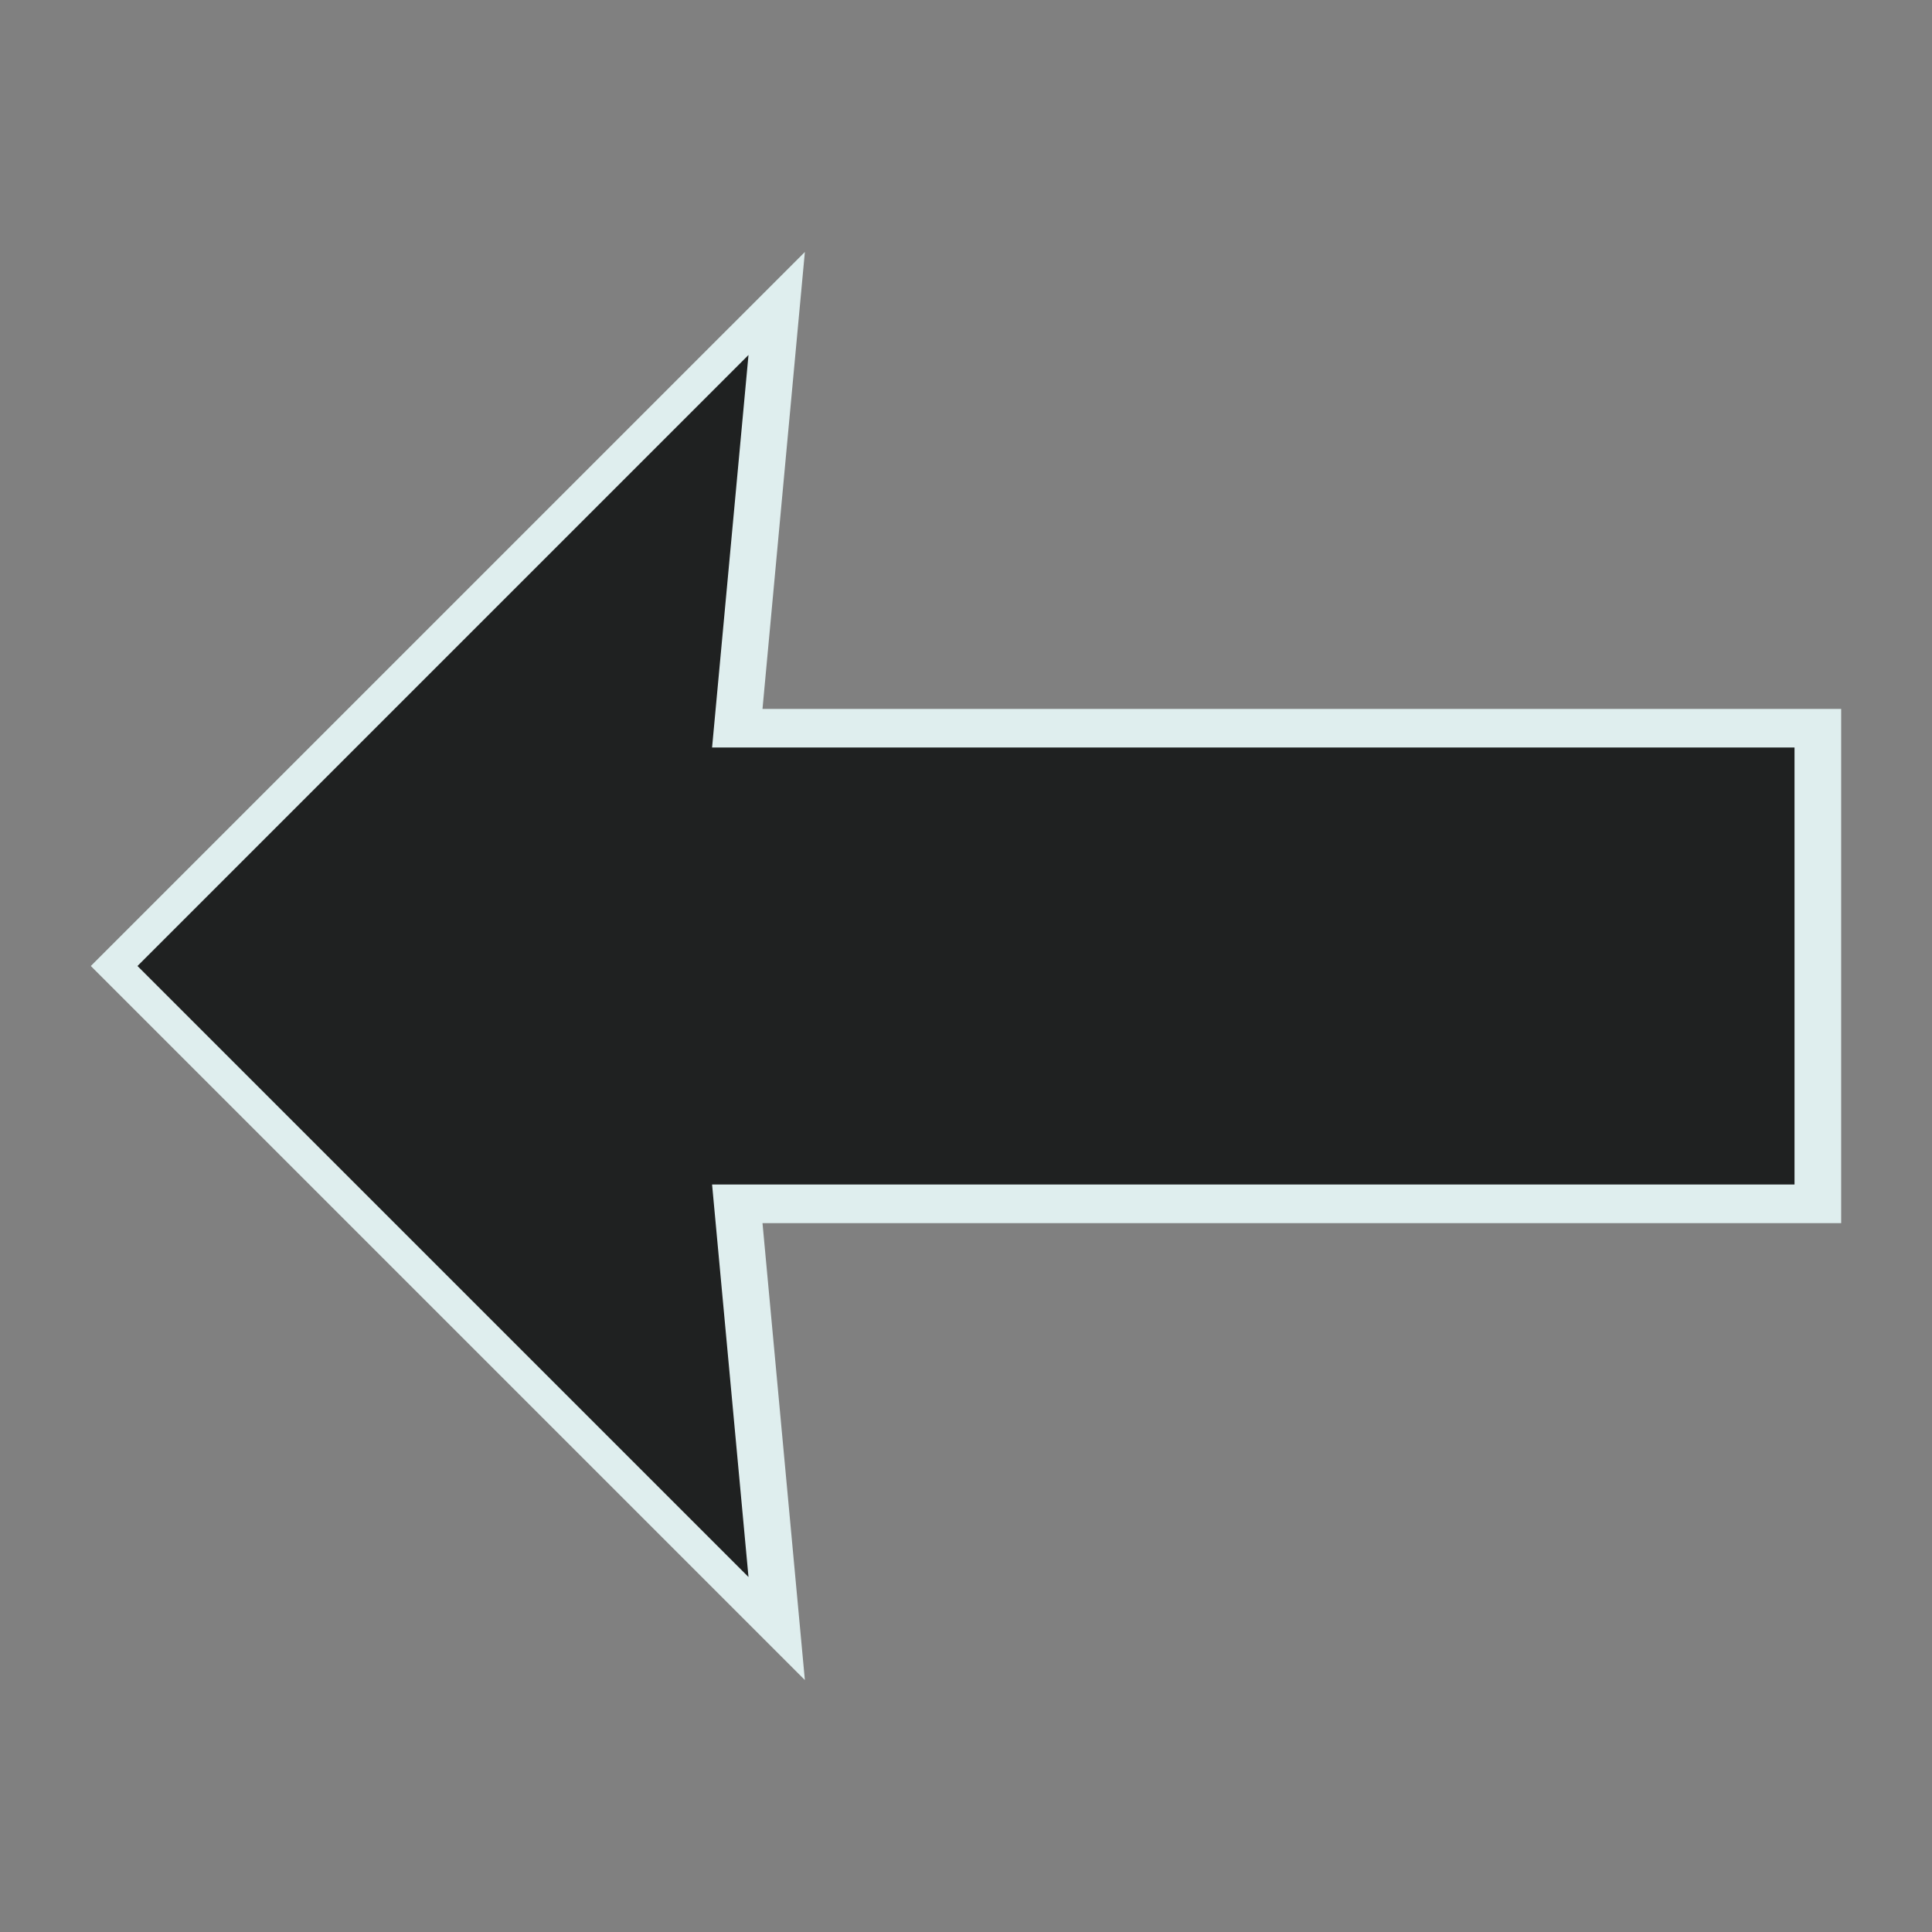 <?xml version="1.0" encoding="UTF-8" standalone="no"?>
<!-- Created with Inkscape (http://www.inkscape.org/) -->

<svg
   xmlns:dc="http://purl.org/dc/elements/1.1/"
   xmlns:cc="http://creativecommons.org/ns#"
   xmlns:rdf="http://www.w3.org/1999/02/22-rdf-syntax-ns#"
   xmlns:svg="http://www.w3.org/2000/svg"
   xmlns="http://www.w3.org/2000/svg"
   xmlns:sodipodi="http://sodipodi.sourceforge.net/DTD/sodipodi-0.dtd"
   xmlns:inkscape="http://www.inkscape.org/namespaces/inkscape"
   width="100mm"
   height="100mm"
   viewBox="0 0 100 100"
   version="1.1"
   id="svg8"
   inkscape:version="0.92.3 (2405546, 2018-03-11)"
   sodipodi:docname="arrow_rtl.svg">
  <rect x="0" y="0" width="100" height="100" fill="#808080" stroke="none"/>
  <defs
     id="defs2" />
  <sodipodi:namedview
     id="base"
     pagecolor="#ffffff"
     bordercolor="#666666"
     borderopacity="1.0"
     inkscape:pageopacity="0.0"
     inkscape:pageshadow="2"
     inkscape:zoom="2.0822708"
     inkscape:cx="152.95801"
     inkscape:cy="188.97638"
     inkscape:document-units="mm"
     inkscape:current-layer="layer1"
     showgrid="false"
     inkscape:window-width="1853"
     inkscape:window-height="1017"
     inkscape:window-x="67"
     inkscape:window-y="37"
     inkscape:window-maximized="1" />
  <g
     inkscape:label="Layer 1"
     inkscape:groupmode="layer"
     id="layer1"
     transform="translate(0,-197)">
    <path
       style="opacity:0.86;fill:#eeffff;fill-opacity:1;stroke-width:0.265"
       d="M 37.742,213.959 C 26.729,224.973 15.715,235.986 4.701,247 c 12.32,12.32 24.639,24.639 36.959,36.959 -0.731,-7.883 -1.462,-15.767 -2.193,-23.65 18.611,0 37.221,0 55.832,0 0,-8.872 0,-17.745 0,-26.617 -18.611,0 -37.221,0 -55.832,0 0.731,-7.883 1.462,-15.767 2.193,-23.65 -1.306,1.306 -2.612,2.612 -3.918,3.918 z"
       id="path888"
       inkscape:connector-curvature="0" />
    <path
       style="opacity:0.86;stroke-width:0.265"
       d="M 38.742,215.374 7.116,247 38.742,278.626 36.857,258.309 H 92.884 V 235.691 H 36.857 Z"
       id="rect10"
       inkscape:connector-curvature="0" />
  </g>
</svg>

